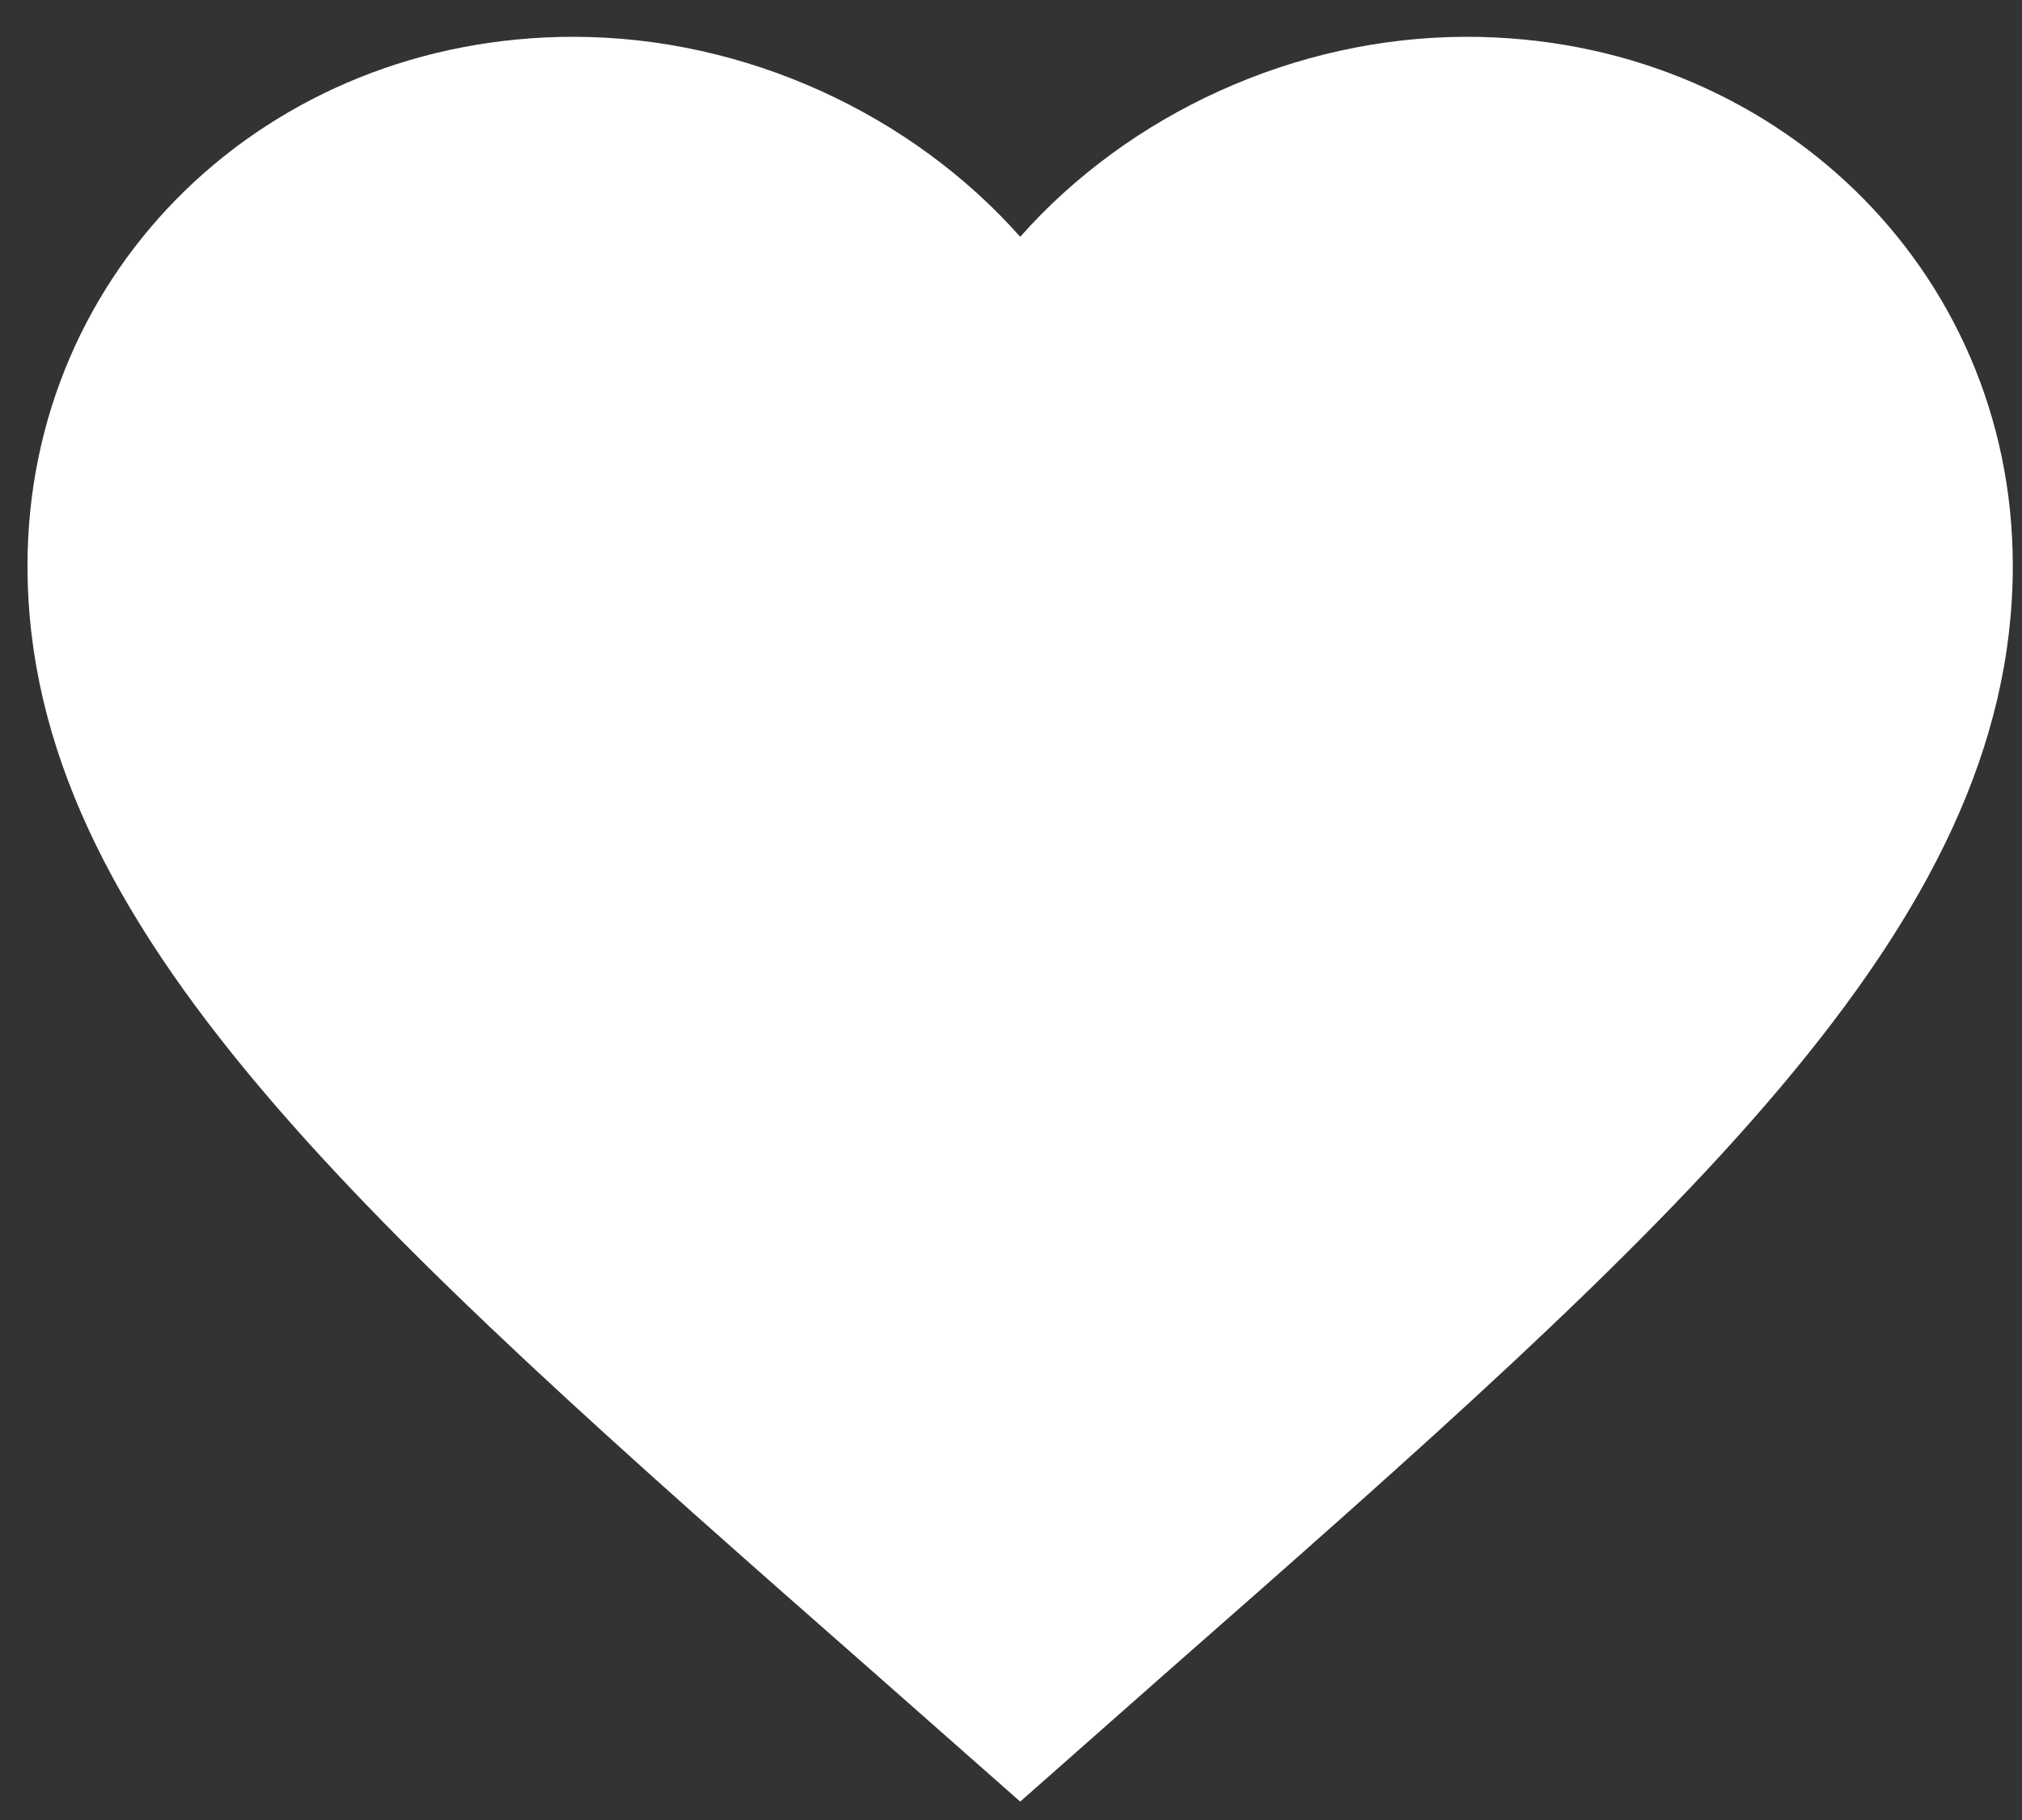 <svg width="20" height="18" viewBox="0 0 20 18" fill="none" xmlns="http://www.w3.org/2000/svg">
<rect x="0" y="0" width="20" height="18" fill="#333333" stroke="none"/>
<path fill-rule="evenodd" clip-rule="evenodd" d="M10.091 2.342C11.161 1.134 12.8 0.364 14.509 0.364C17.533 0.364 19.909 2.656 19.909 5.595C19.909 9.181 16.571 12.12 11.514 16.562L10.091 17.818L8.667 16.562C3.611 12.12 0.272 9.181 0.272 5.595C0.272 2.656 2.648 0.364 5.672 0.364C7.381 0.364 9.02 1.134 10.091 2.342Z" fill="white"/>
</svg>

